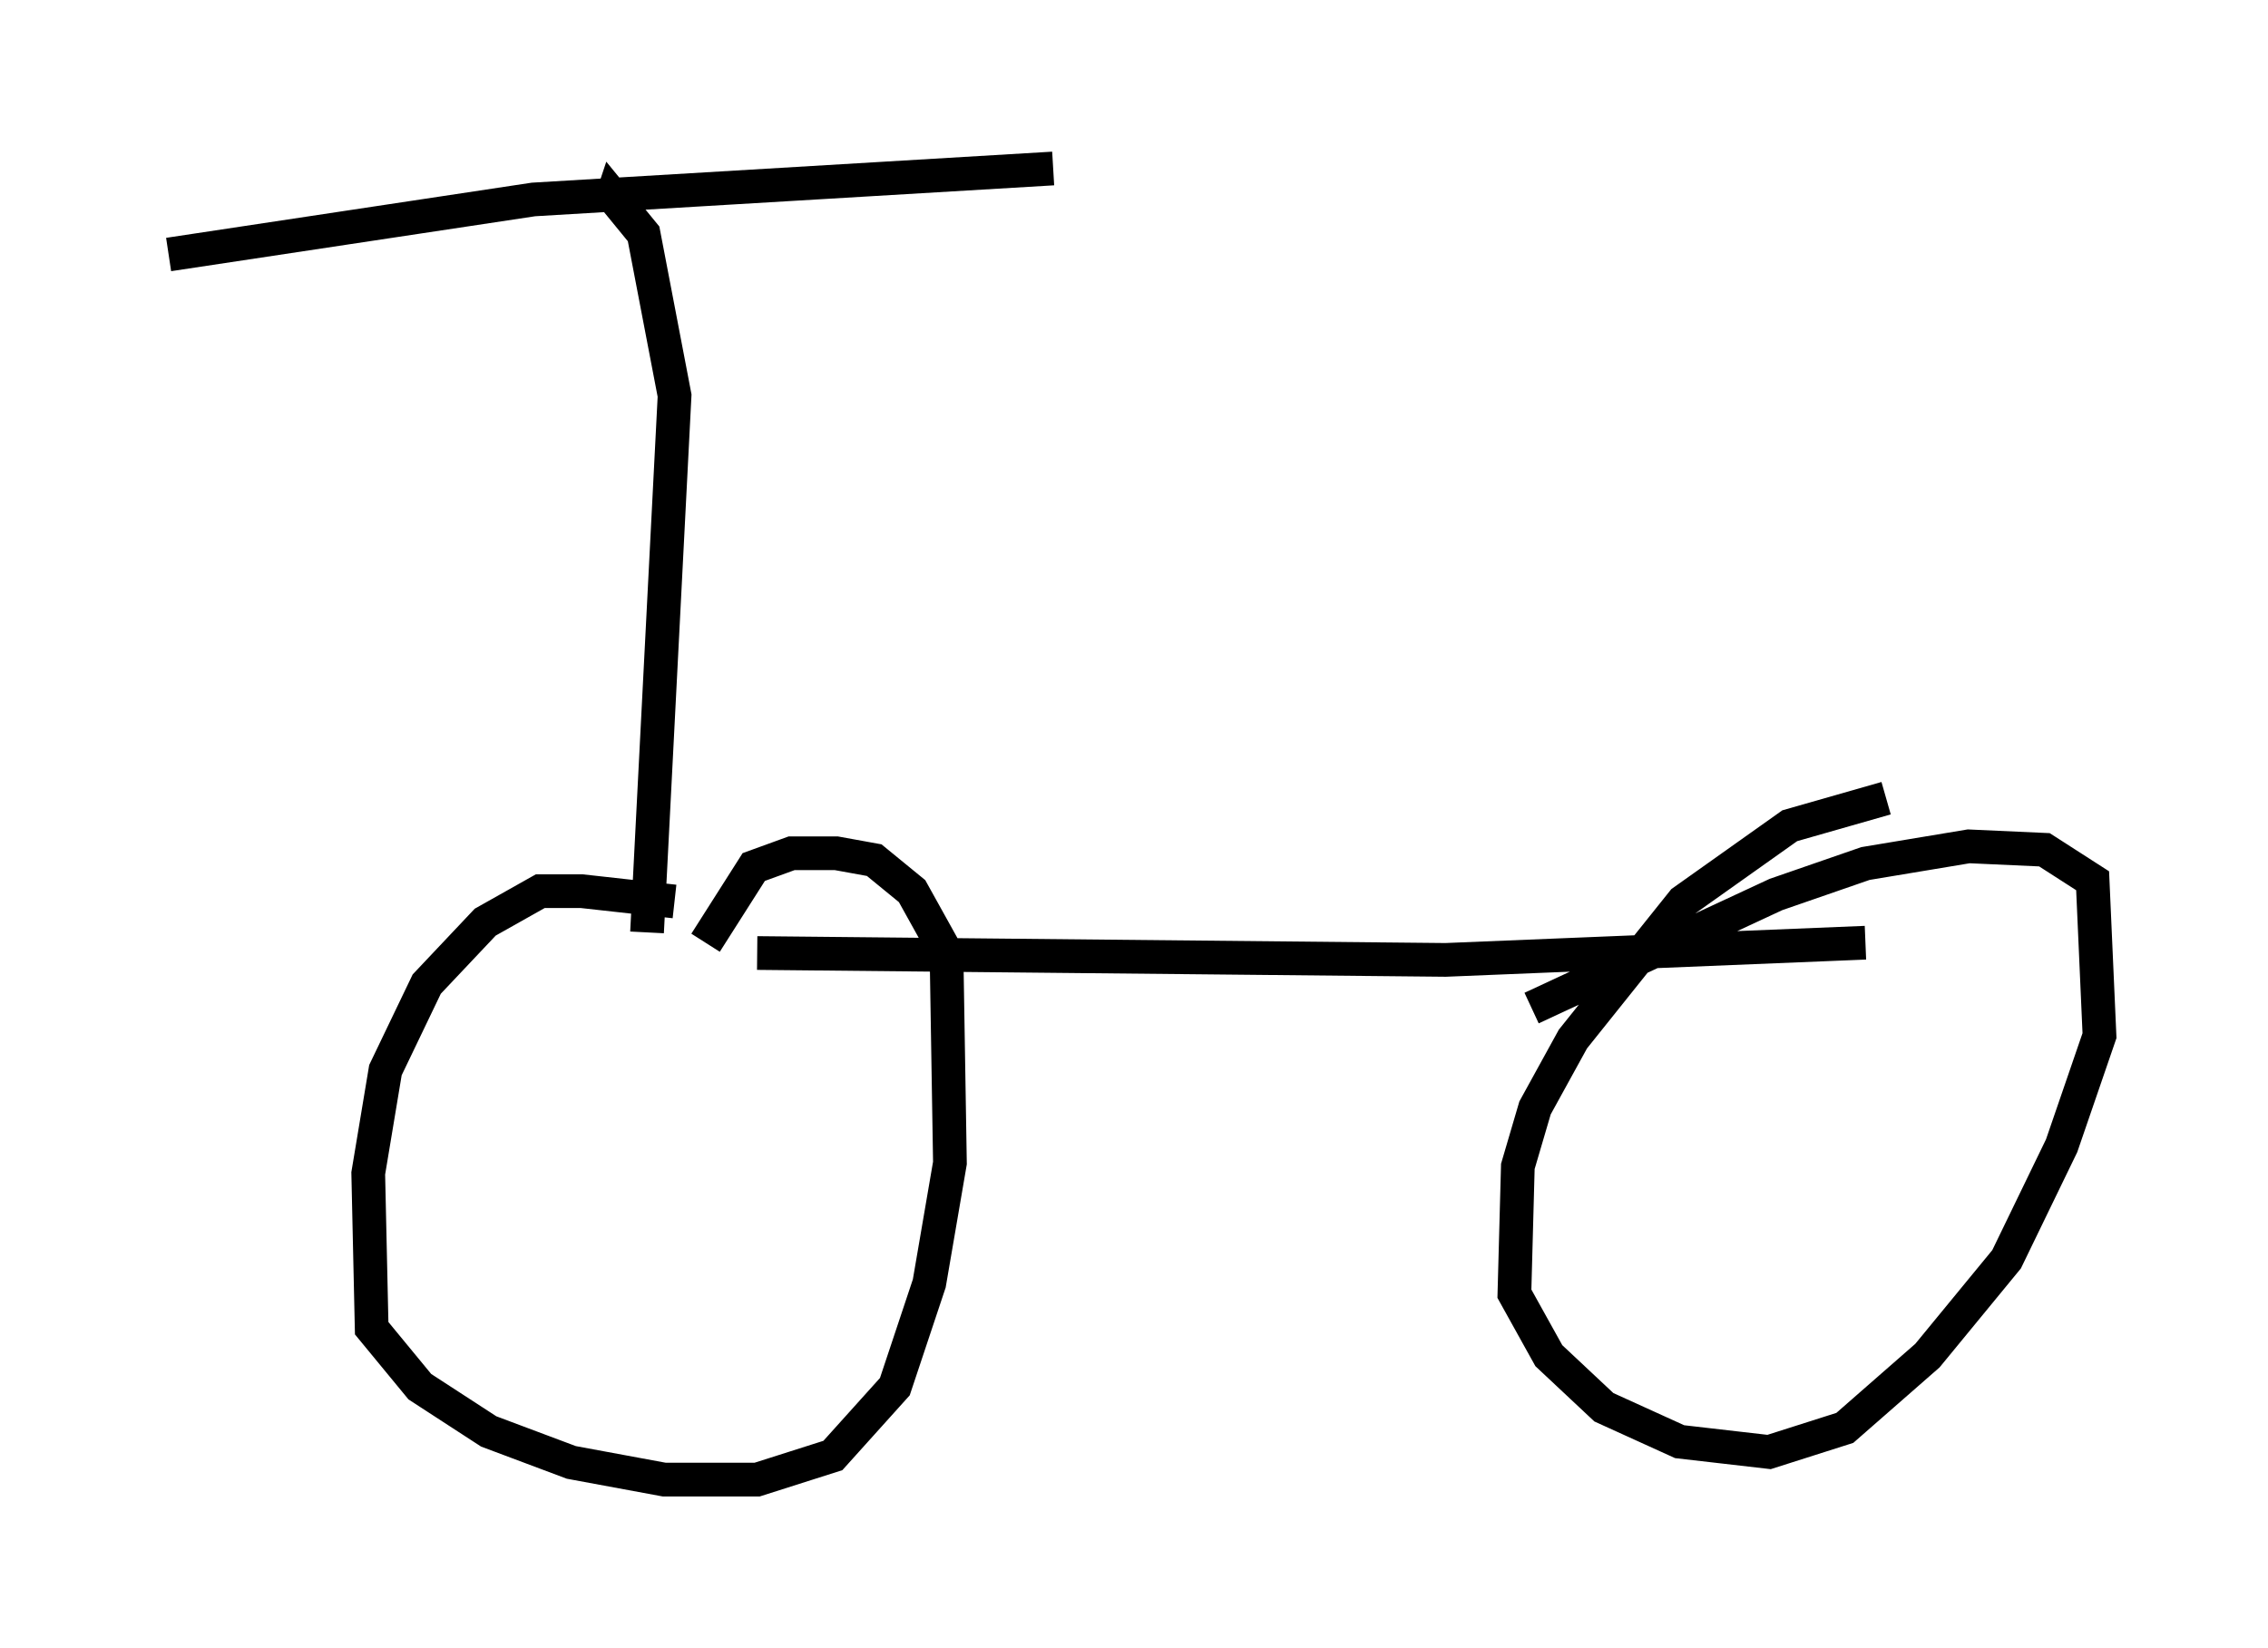 <?xml version="1.0" encoding="utf-8" ?>
<svg baseProfile="full" height="48.894" version="1.1" width="67.269" xmlns="http://www.w3.org/2000/svg" xmlns:ev="http://www.w3.org/2001/xml-events" xmlns:xlink="http://www.w3.org/1999/xlink"><defs /><rect fill="white" height="48.894" width="67.269" x="0" y="0" /><path d="M23.171, 27.867 m-3.165, -1.123 l-2.756, -0.306 -1.225, 0.0 l-1.633, 0.919 -1.735, 1.838 l-1.225, 2.552 -0.51, 3.063 l0.102, 4.594 1.429, 1.735 l2.042, 1.327 2.45, 0.919 l2.756, 0.51 2.756, 0.0 l2.246, -0.715 1.838, -2.042 l1.021, -3.063 0.613, -3.573 l-0.102, -6.227 -1.021, -1.838 l-1.123, -0.919 -1.123, -0.204 l-1.327, 0.0 -1.123, 0.408 l-1.429, 2.246 m35.015, -4.288 l-2.858, 0.817 -3.165, 2.246 l-3.267, 4.083 -1.123, 2.042 l-0.51, 1.735 -0.102, 3.777 l1.021, 1.838 1.633, 1.531 l2.246, 1.021 2.654, 0.306 l2.246, -0.715 2.45, -2.144 l2.348, -2.858 1.633, -3.369 l1.123, -3.267 -0.204, -4.594 l-1.429, -0.919 -2.246, -0.102 l-3.063, 0.51 -2.654, 0.919 l-7.248, 3.369 m-22.969, -1.633 l20.417, 0.204 12.454, -0.51 m-36.138, -0.306 l0.817, -15.925 -0.919, -4.798 l-0.919, -1.123 -0.102, 0.306 m-13.067, 1.429 l10.821, -1.633 15.415, -0.919 " fill="none" stroke="black" stroke-width="1" /></svg>